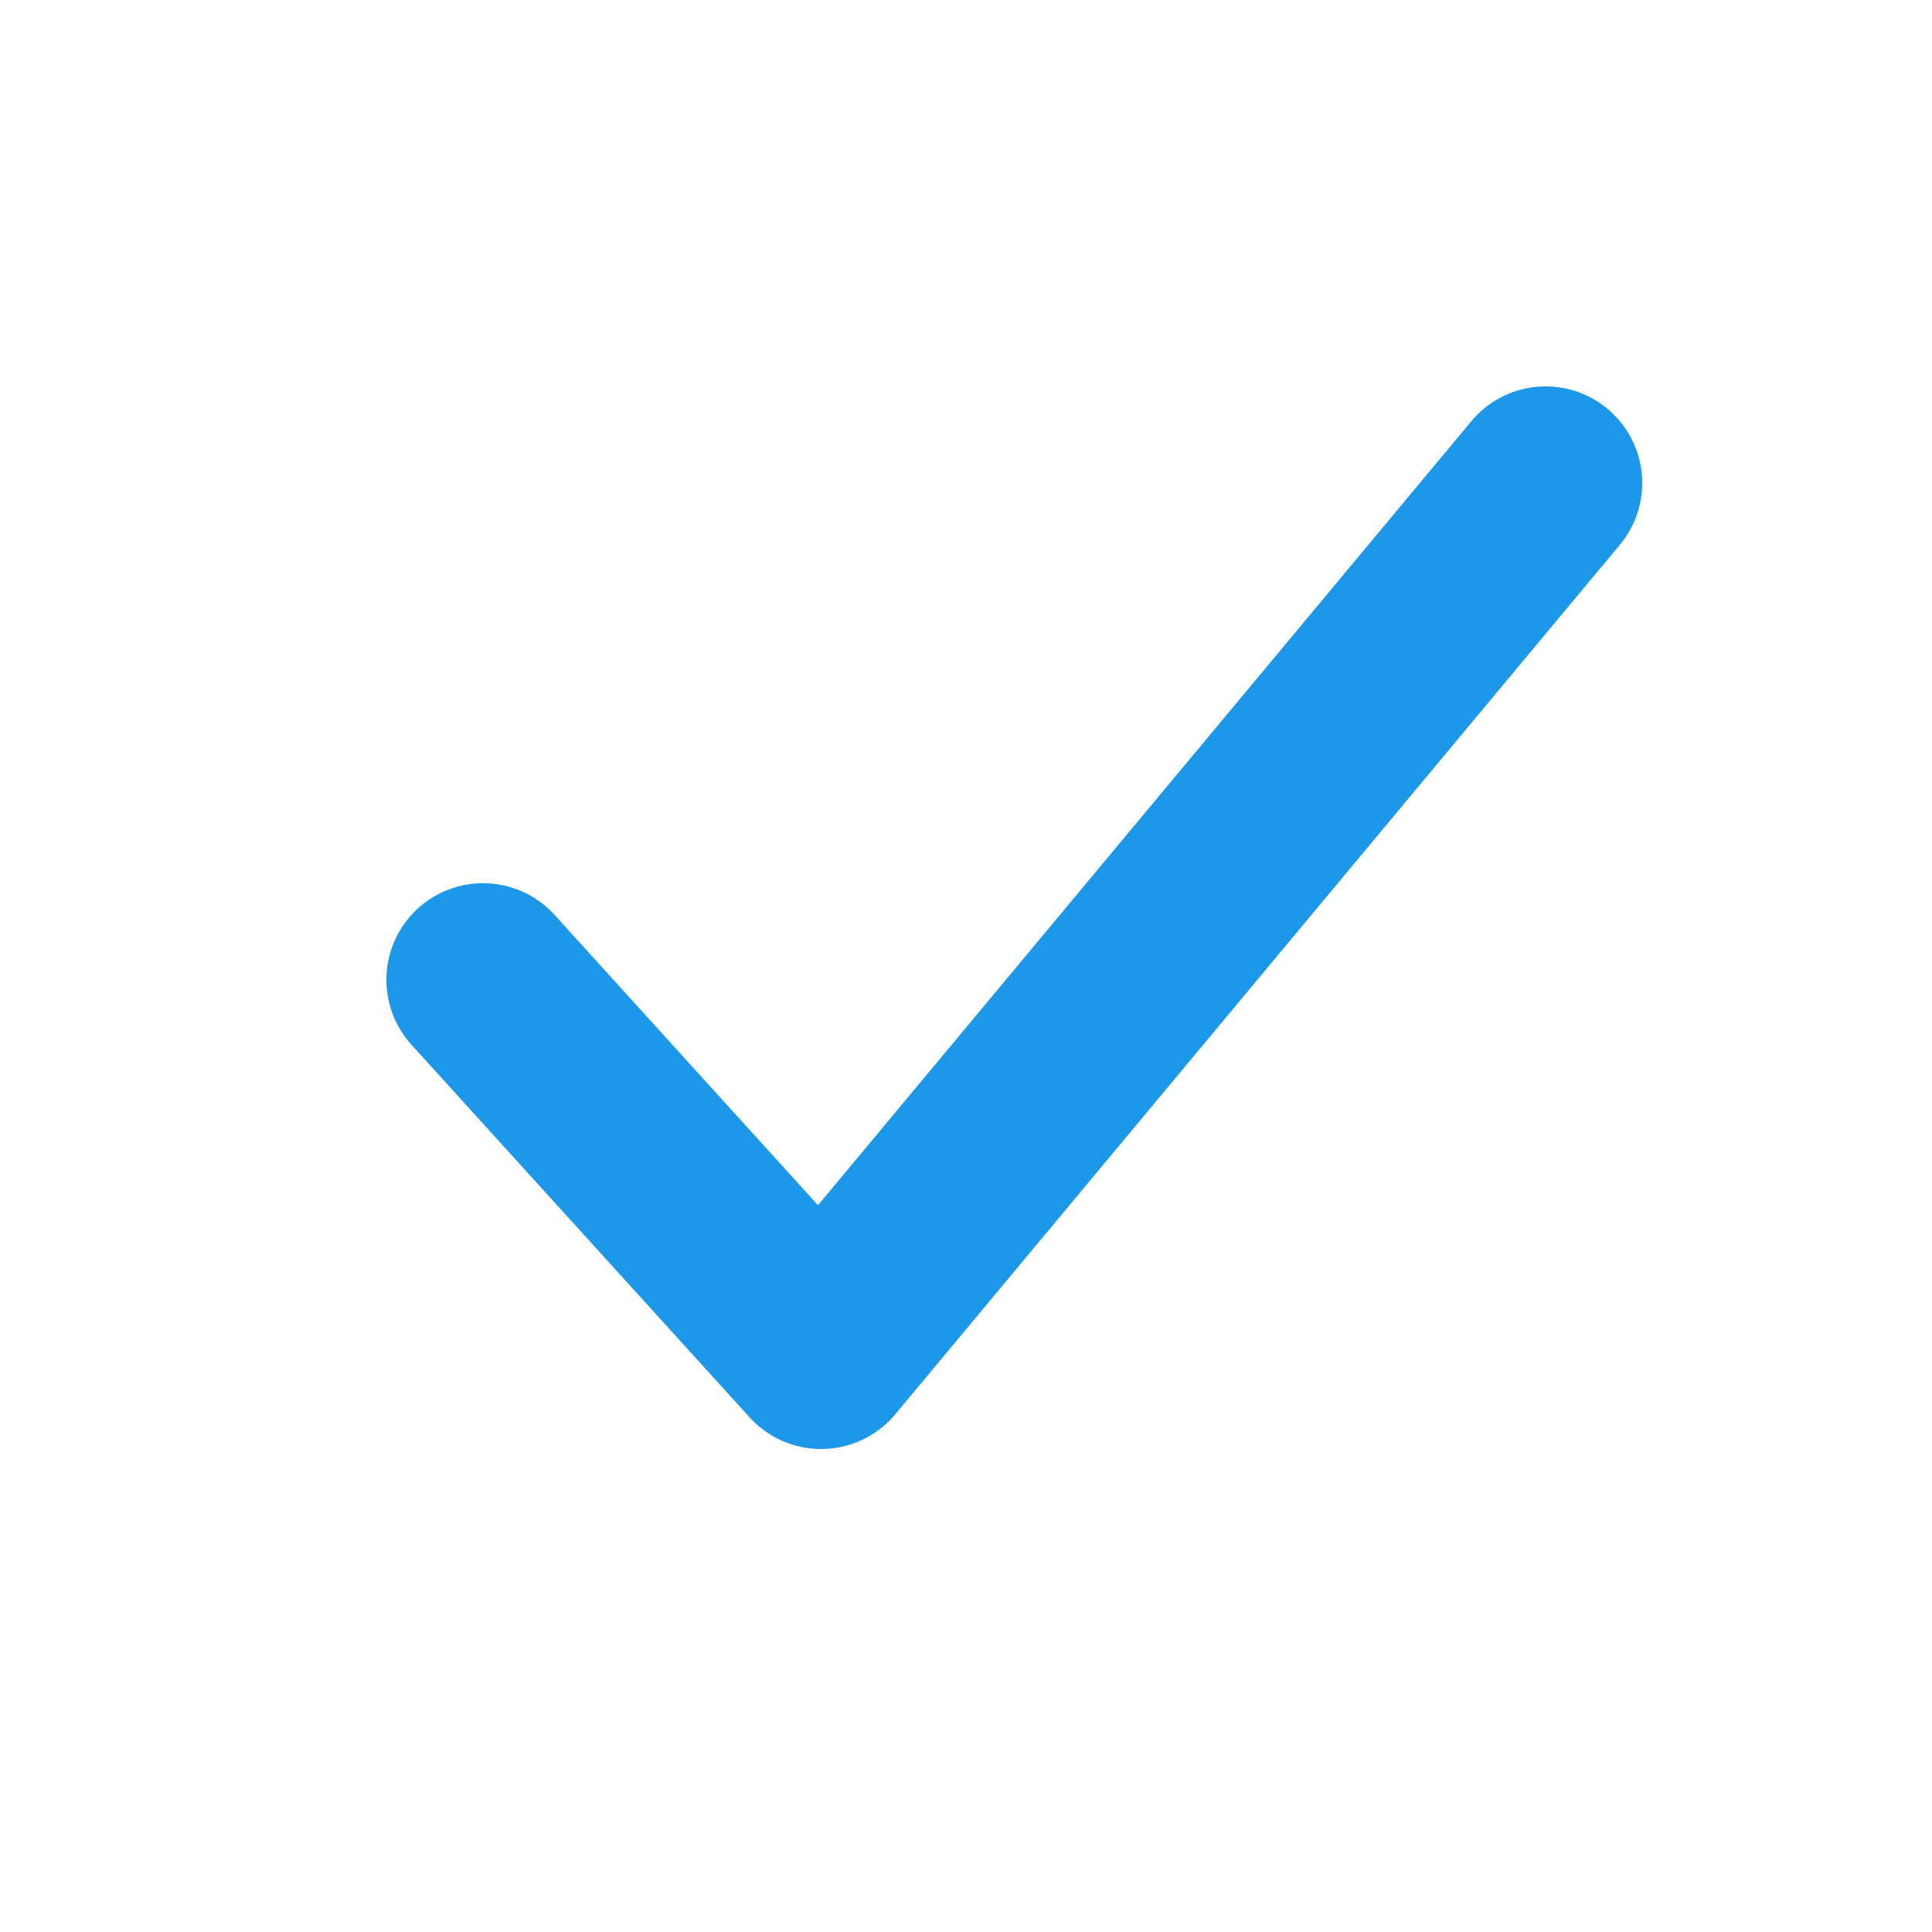<svg xmlns="http://www.w3.org/2000/svg" width="20" height="20" viewBox="0 0 20 20">
    <path fill="none" fill-rule="evenodd" stroke="#1B98EA" stroke-linecap="round" stroke-linejoin="round" stroke-width="2" d="M5 10.143L8.5 14 16 5"/>
</svg>
